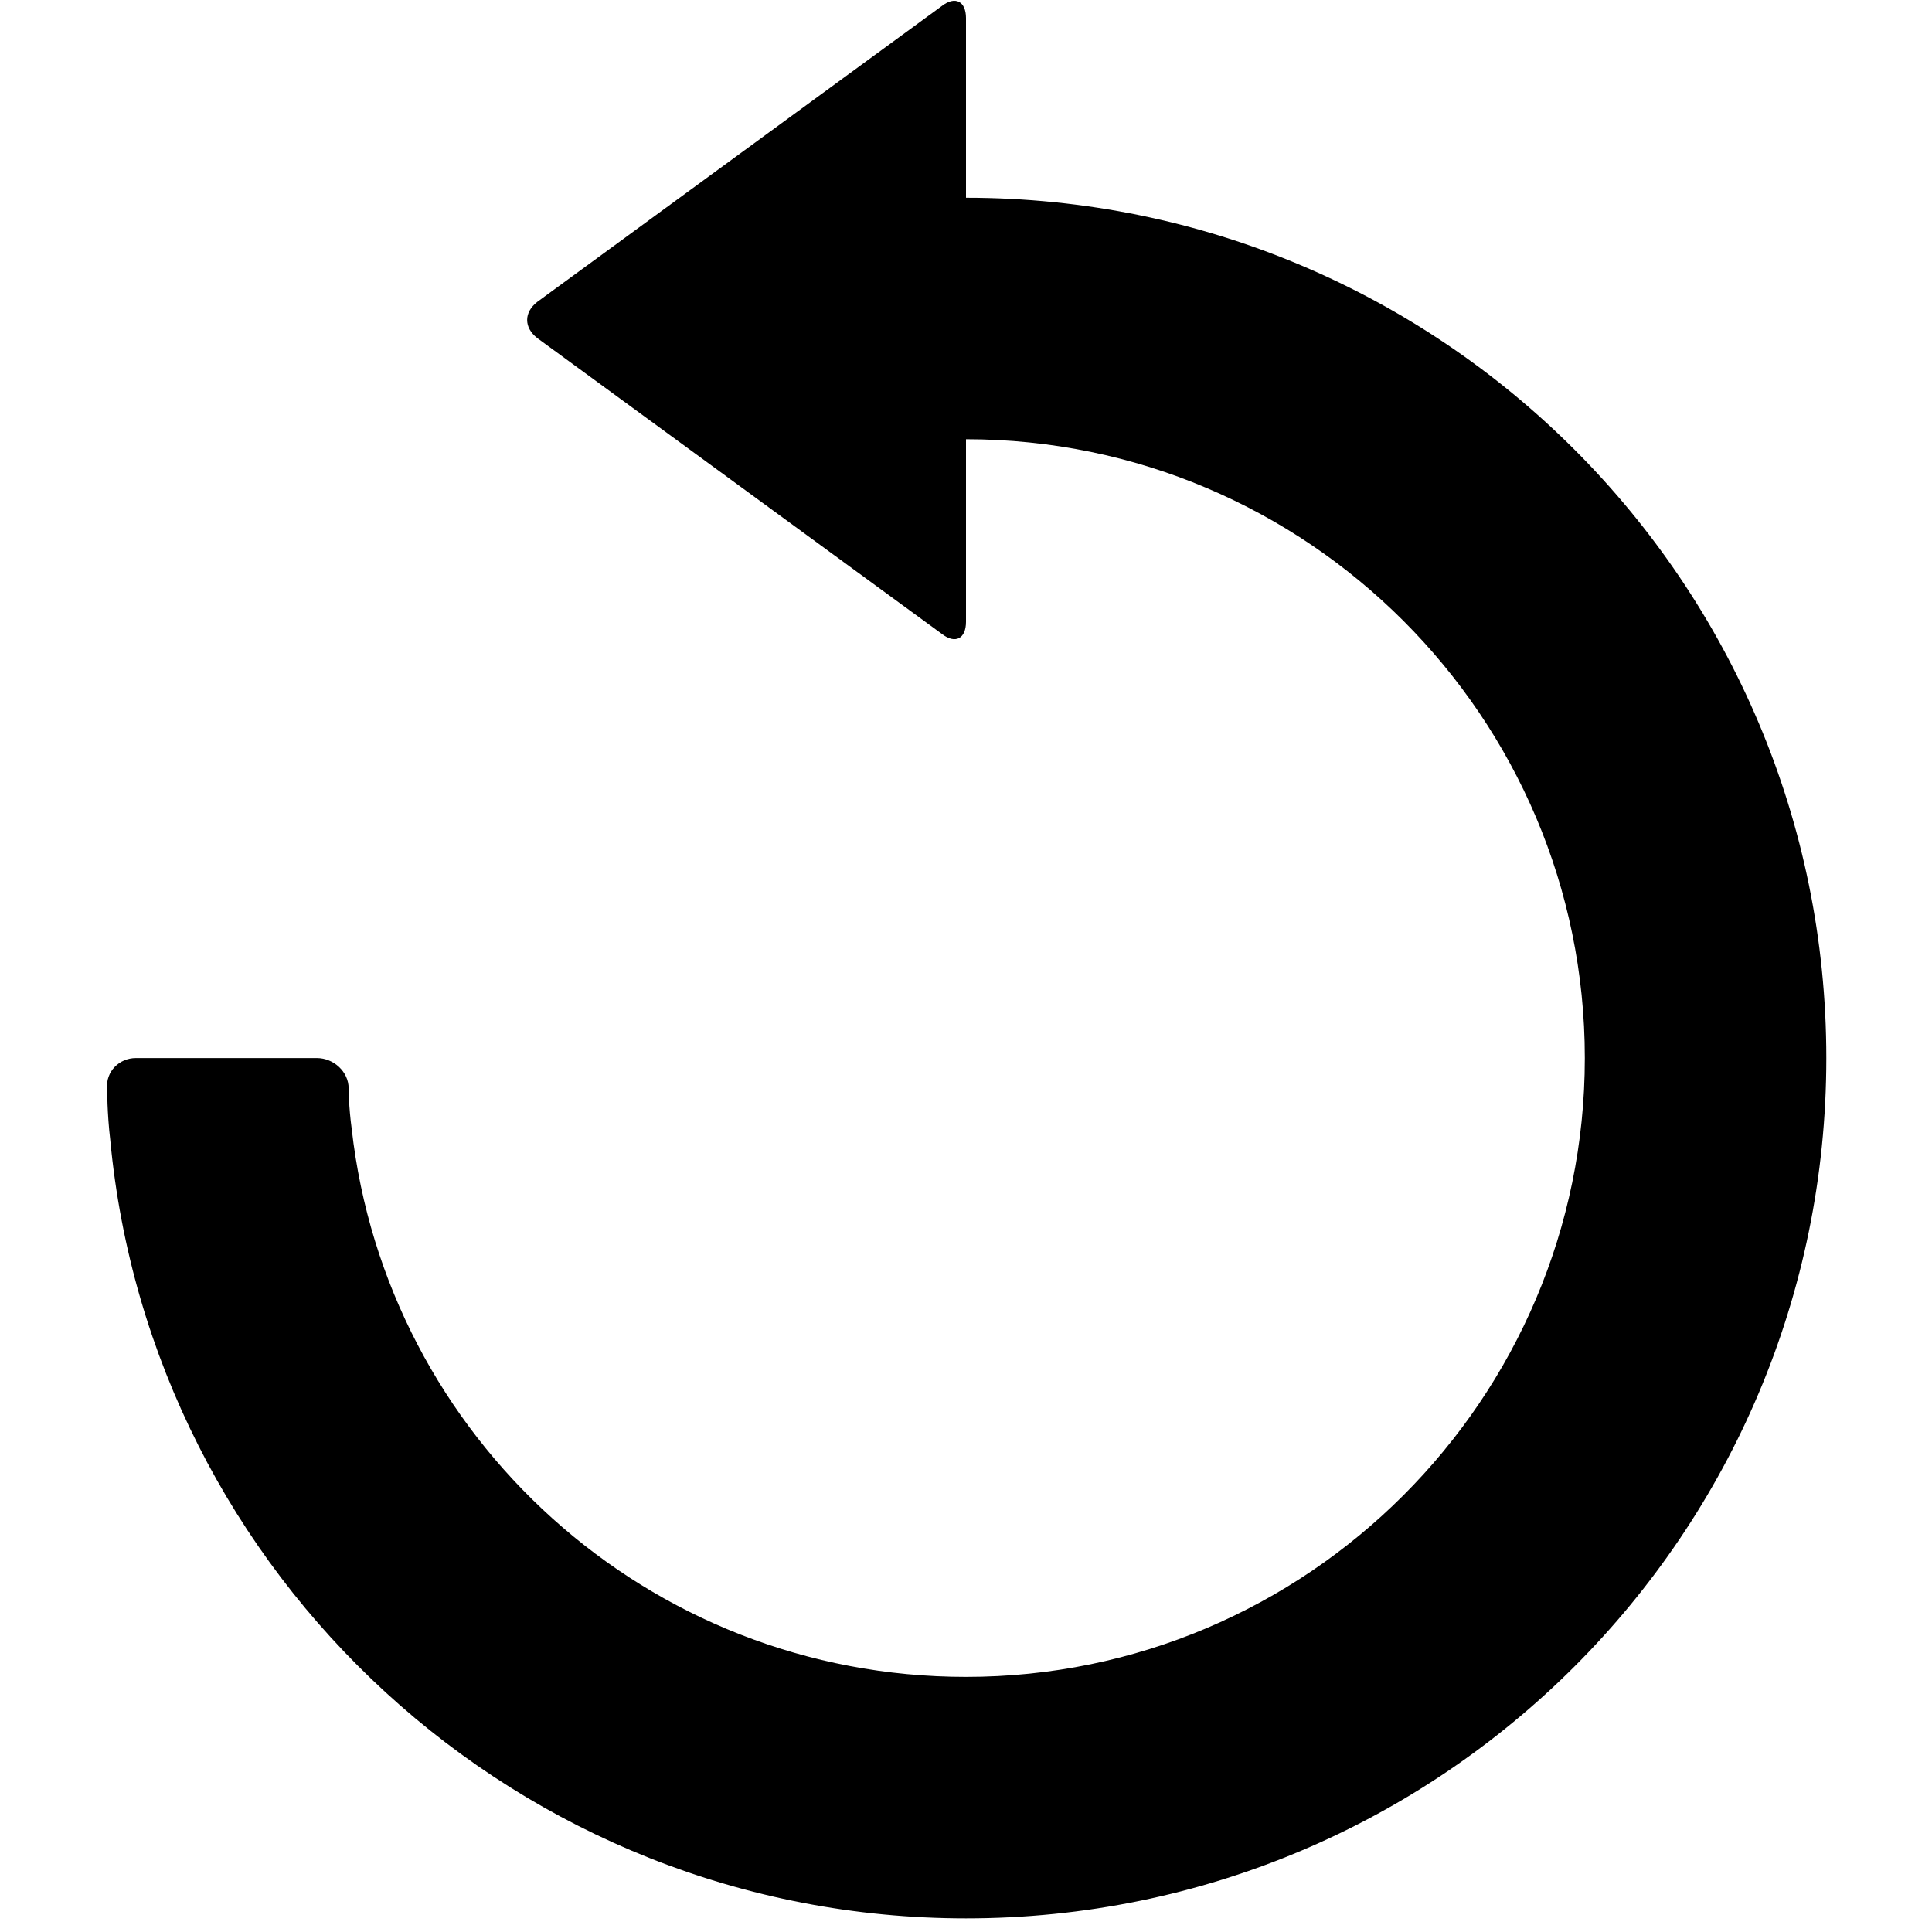 <svg width="20" height="20" viewBox="0 0 20 20" fill="none" xmlns="http://www.w3.org/2000/svg">
<path d="M1.406 10.953C1.234 10.953 1.094 11.094 1.109 11.266C1.109 11.266 1.109 11.531 1.141 11.797C1.562 16.312 5.375 19.859 10 19.859C14.922 19.859 18.906 15.875 18.906 10.953C18.906 6.031 14.922 2.047 10 2.047V4.547C13.531 4.547 16.406 7.422 16.406 10.953C16.406 14.484 13.531 17.359 10 17.359C6.703 17.359 4 14.875 3.641 11.688C3.609 11.453 3.609 11.266 3.609 11.266C3.609 11.094 3.453 10.953 3.281 10.953H1.406ZM5.562 3.125C5.422 3.234 5.422 3.391 5.562 3.5L9.75 6.562C9.891 6.672 10 6.609 10 6.437V0.187C10 0.016 9.891 -0.047 9.75 0.062L5.562 3.125Z" fill="currentColor"/>
</svg>
